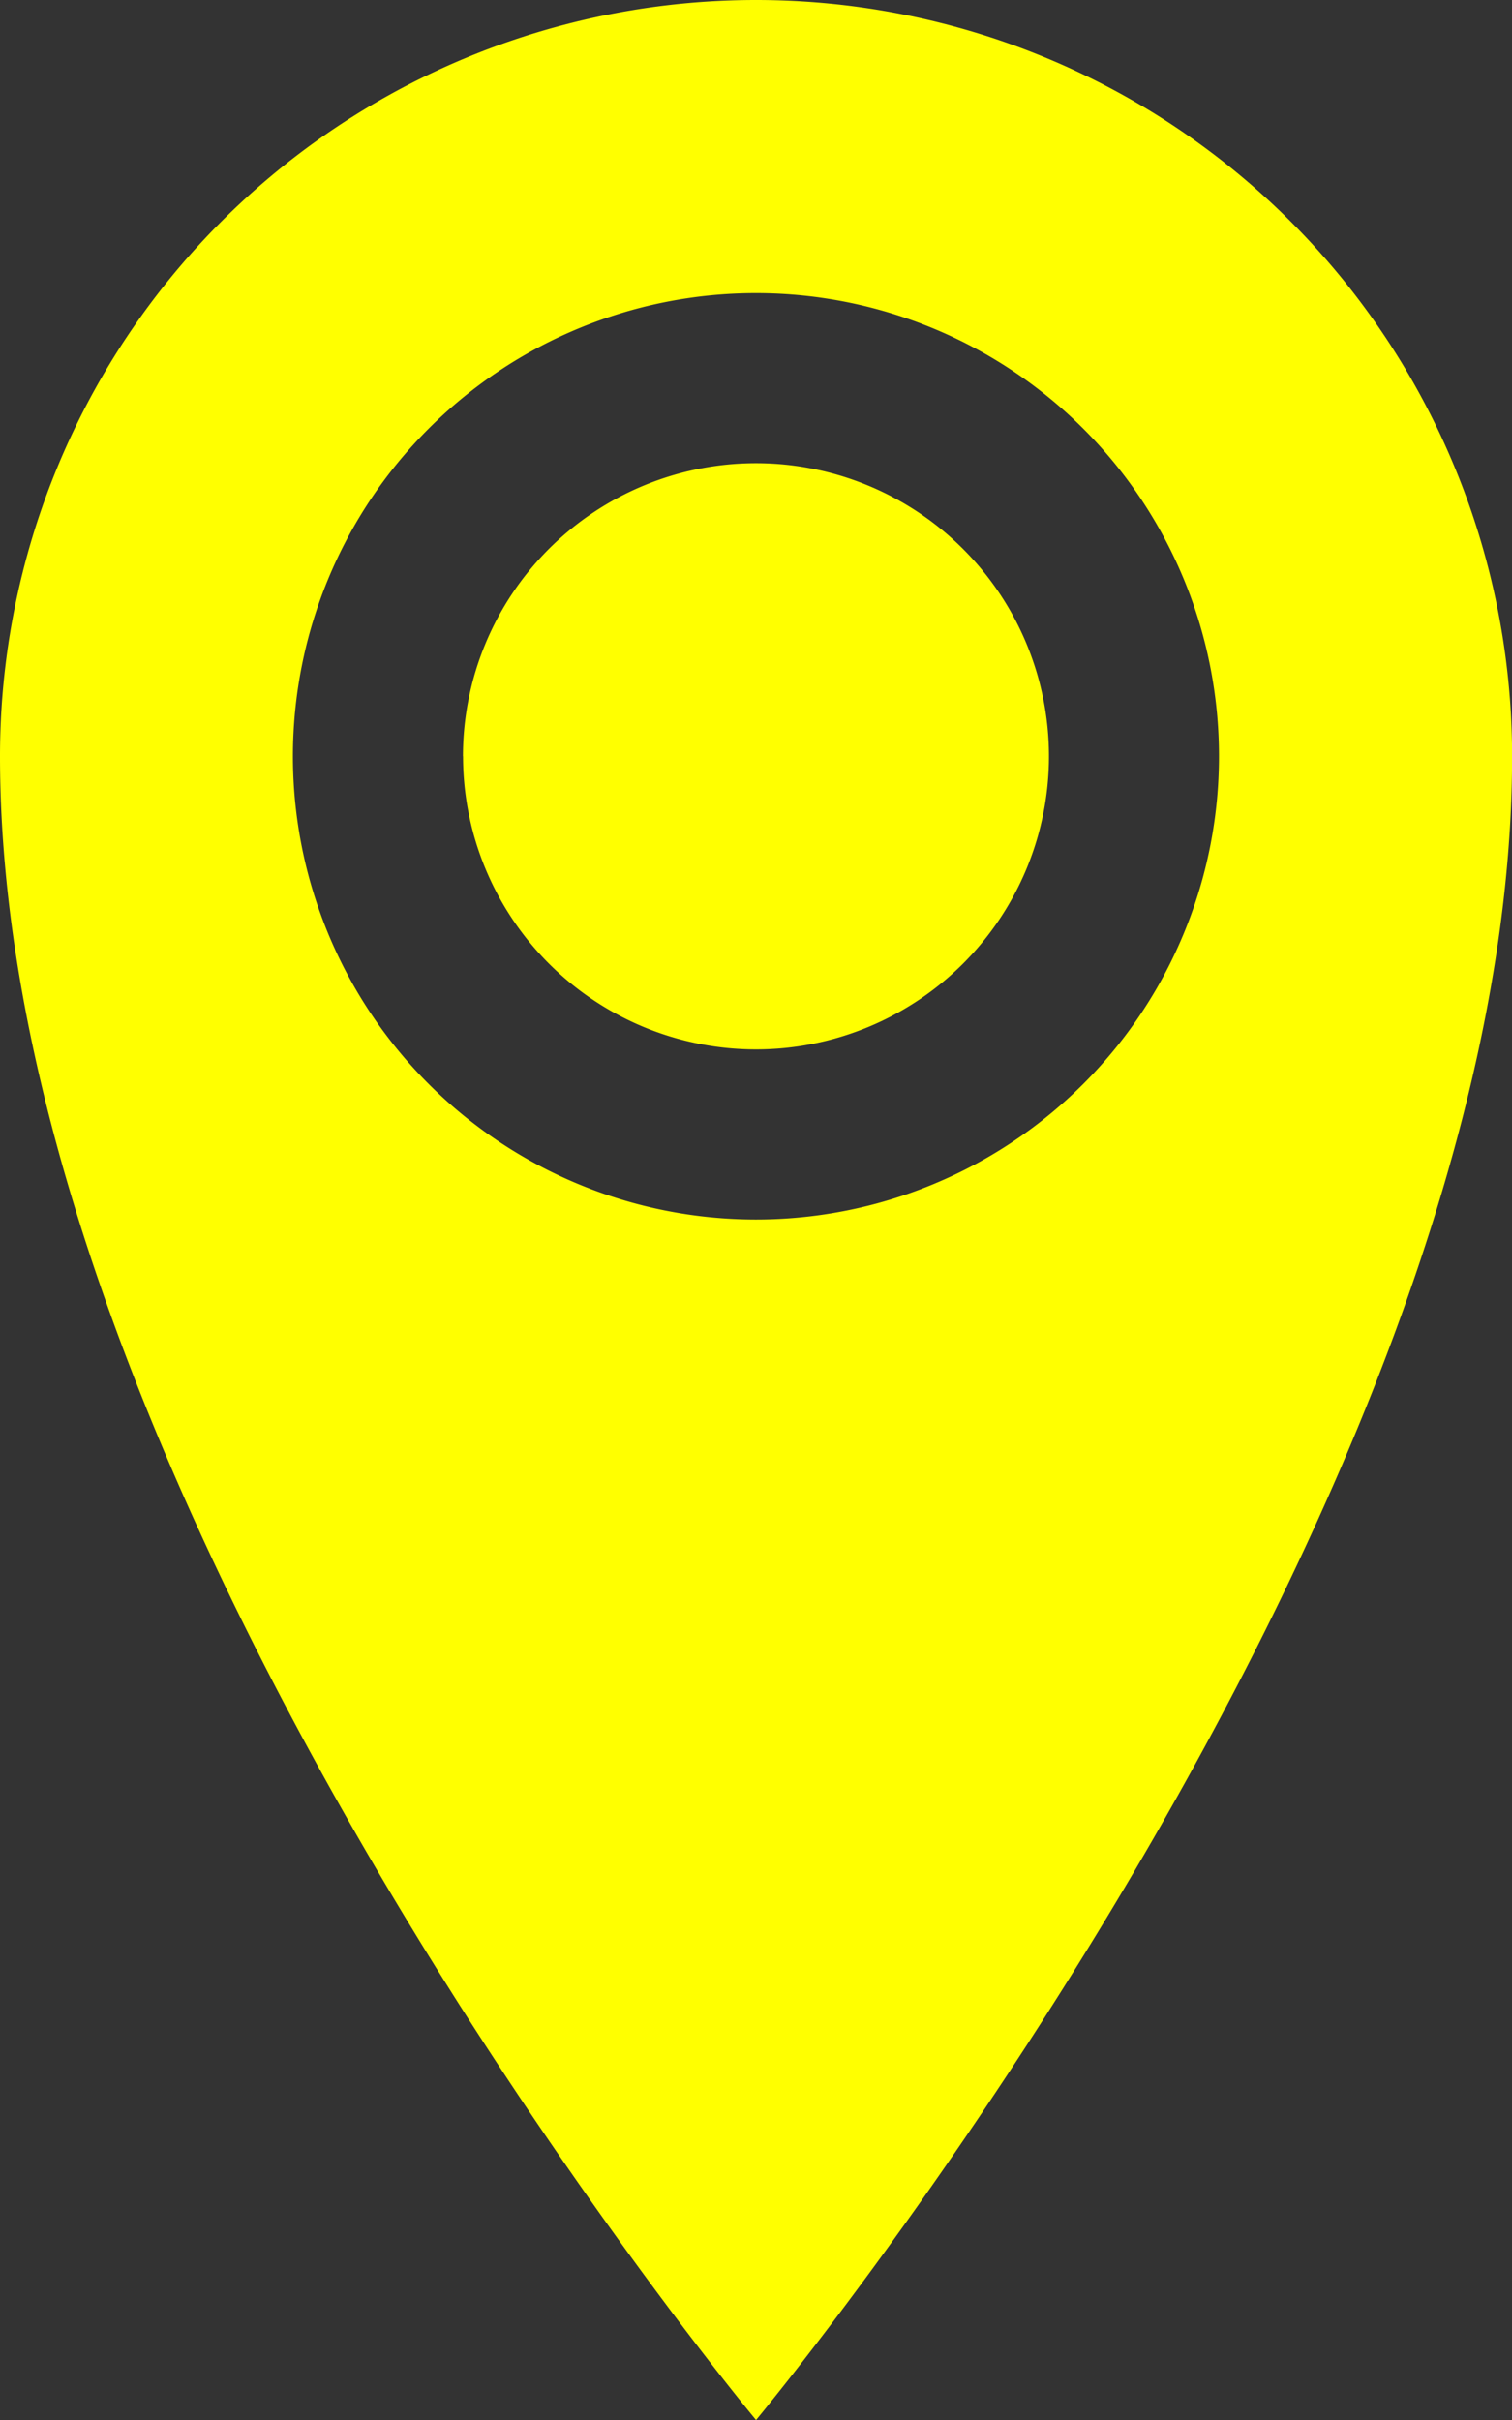 <svg xmlns="http://www.w3.org/2000/svg" width="15.533" height="24.853" viewBox="0 0 15.533 24.853">
  <rect x="0" y="0" width="15.533" height="24.853" fill="#333333" stroke="none"/>
  <path id="yellow-location" d="M16.121,1.928A7.766,7.766,0,0,0,8.355,9.695c0,7.767,7.767,17.086,7.767,17.086s7.767-9.32,7.767-17.086a7.767,7.767,0,0,0-7.767-7.767Zm0,12.524a4.757,4.757,0,1,1,4.757-4.757A4.757,4.757,0,0,1,16.121,14.452Zm-3.01-4.757a3.01,3.01,0,1,1,3.01,3.01A3.01,3.01,0,0,1,13.112,9.695Z" transform="translate(-8.355 -1.928)" fill="#ff0"/>
</svg>
